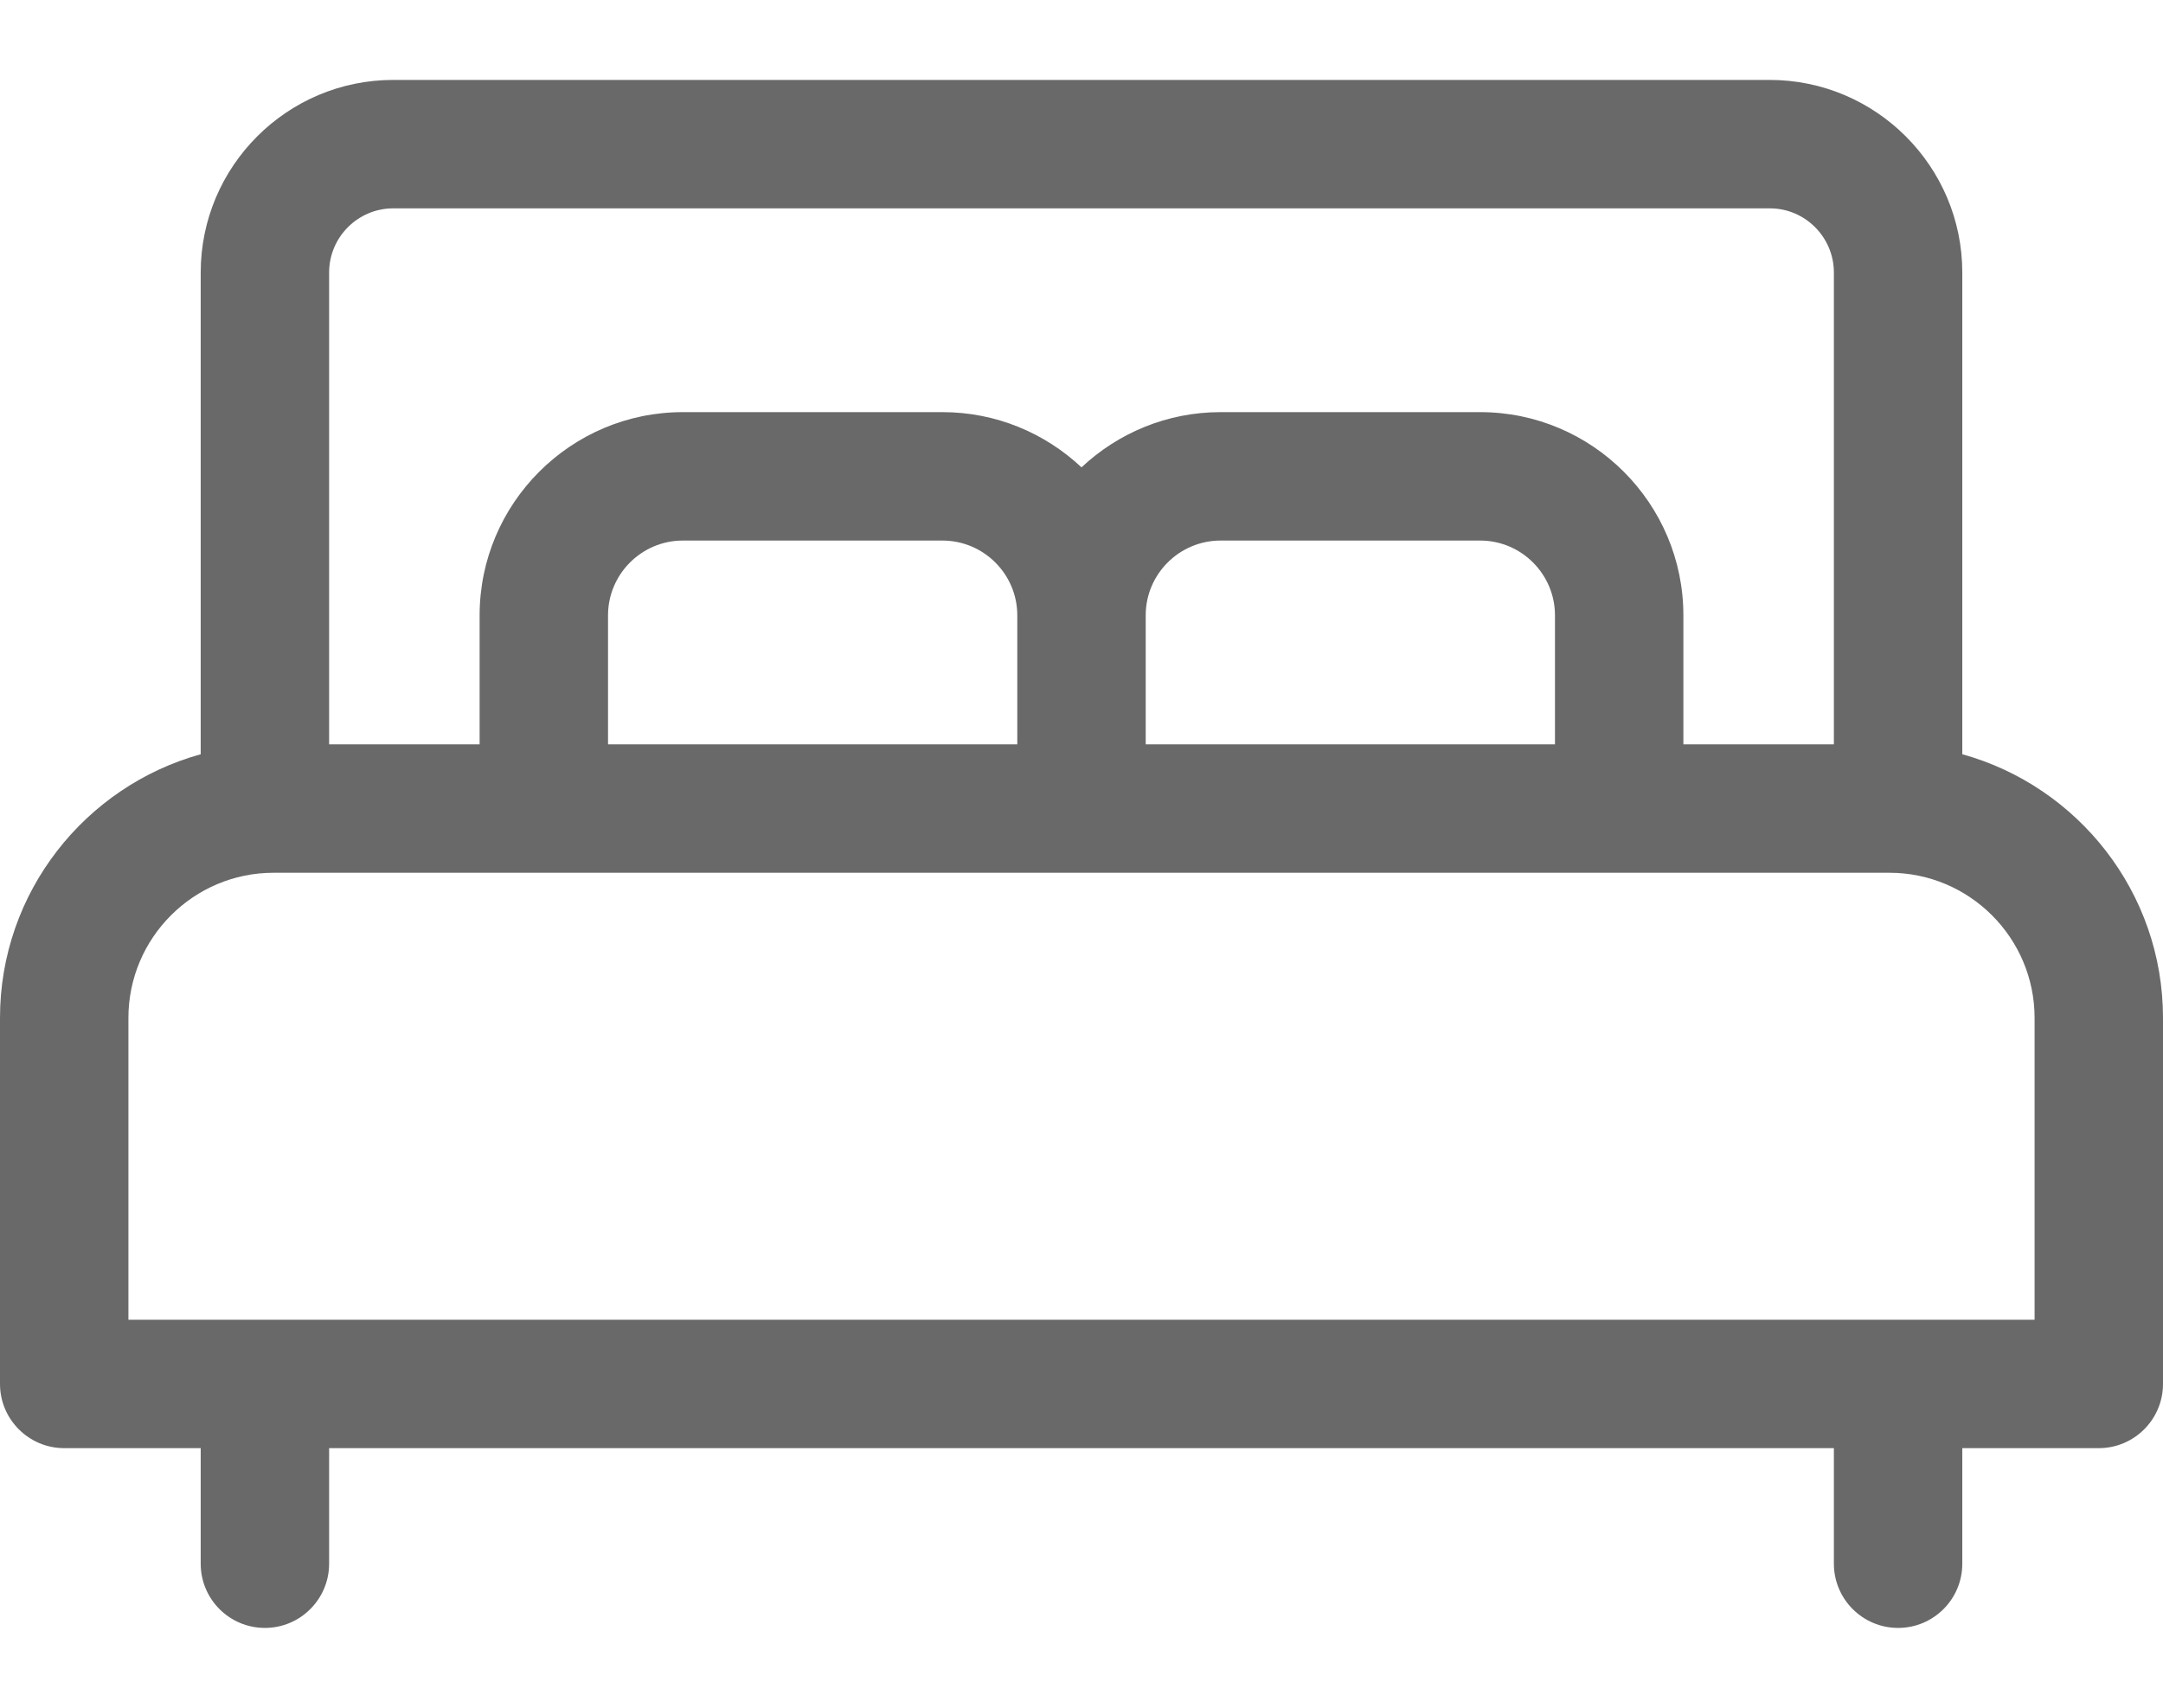 <svg width="19" height="15" viewBox="0 0 19 15" fill="none" xmlns="http://www.w3.org/2000/svg">
<path d="M17.237 6.625V2.394C17.237 1.461 16.478 0.702 15.545 0.702H3.455C2.522 0.702 1.763 1.461 1.763 2.394V6.625C0.748 6.906 0 7.838 0 8.941V12.156C0 12.467 0.253 12.72 0.564 12.72H1.763V13.735C1.763 14.046 2.015 14.299 2.327 14.299C2.638 14.299 2.891 14.046 2.891 13.735V12.72H16.109V13.735C16.109 14.046 16.362 14.299 16.673 14.299C16.985 14.299 17.237 14.046 17.237 13.735V12.72H18.436C18.747 12.72 19 12.467 19 12.156V8.941C19 7.838 18.252 6.906 17.237 6.625ZM2.891 2.394C2.891 2.083 3.144 1.83 3.455 1.83H15.546C15.856 1.83 16.109 2.083 16.109 2.394V6.538H14.787V5.405C14.787 4.421 13.986 3.62 13.002 3.62H10.722C10.249 3.62 9.82 3.805 9.5 4.105C9.18 3.805 8.751 3.62 8.279 3.62H5.998C5.014 3.62 4.213 4.421 4.213 5.405V6.538H2.891V2.394ZM13.659 5.405V6.538H10.064V5.405C10.064 5.043 10.359 4.748 10.722 4.748H13.002C13.364 4.748 13.659 5.043 13.659 5.405ZM8.936 5.405V6.538H5.341V5.405C5.341 5.043 5.636 4.748 5.998 4.748H8.278C8.641 4.748 8.936 5.043 8.936 5.405ZM17.872 11.592H1.128V8.941C1.128 8.238 1.7 7.666 2.403 7.666H16.597C17.3 7.666 17.872 8.238 17.872 8.941V11.592Z" fill="#696969"/>
</svg>
